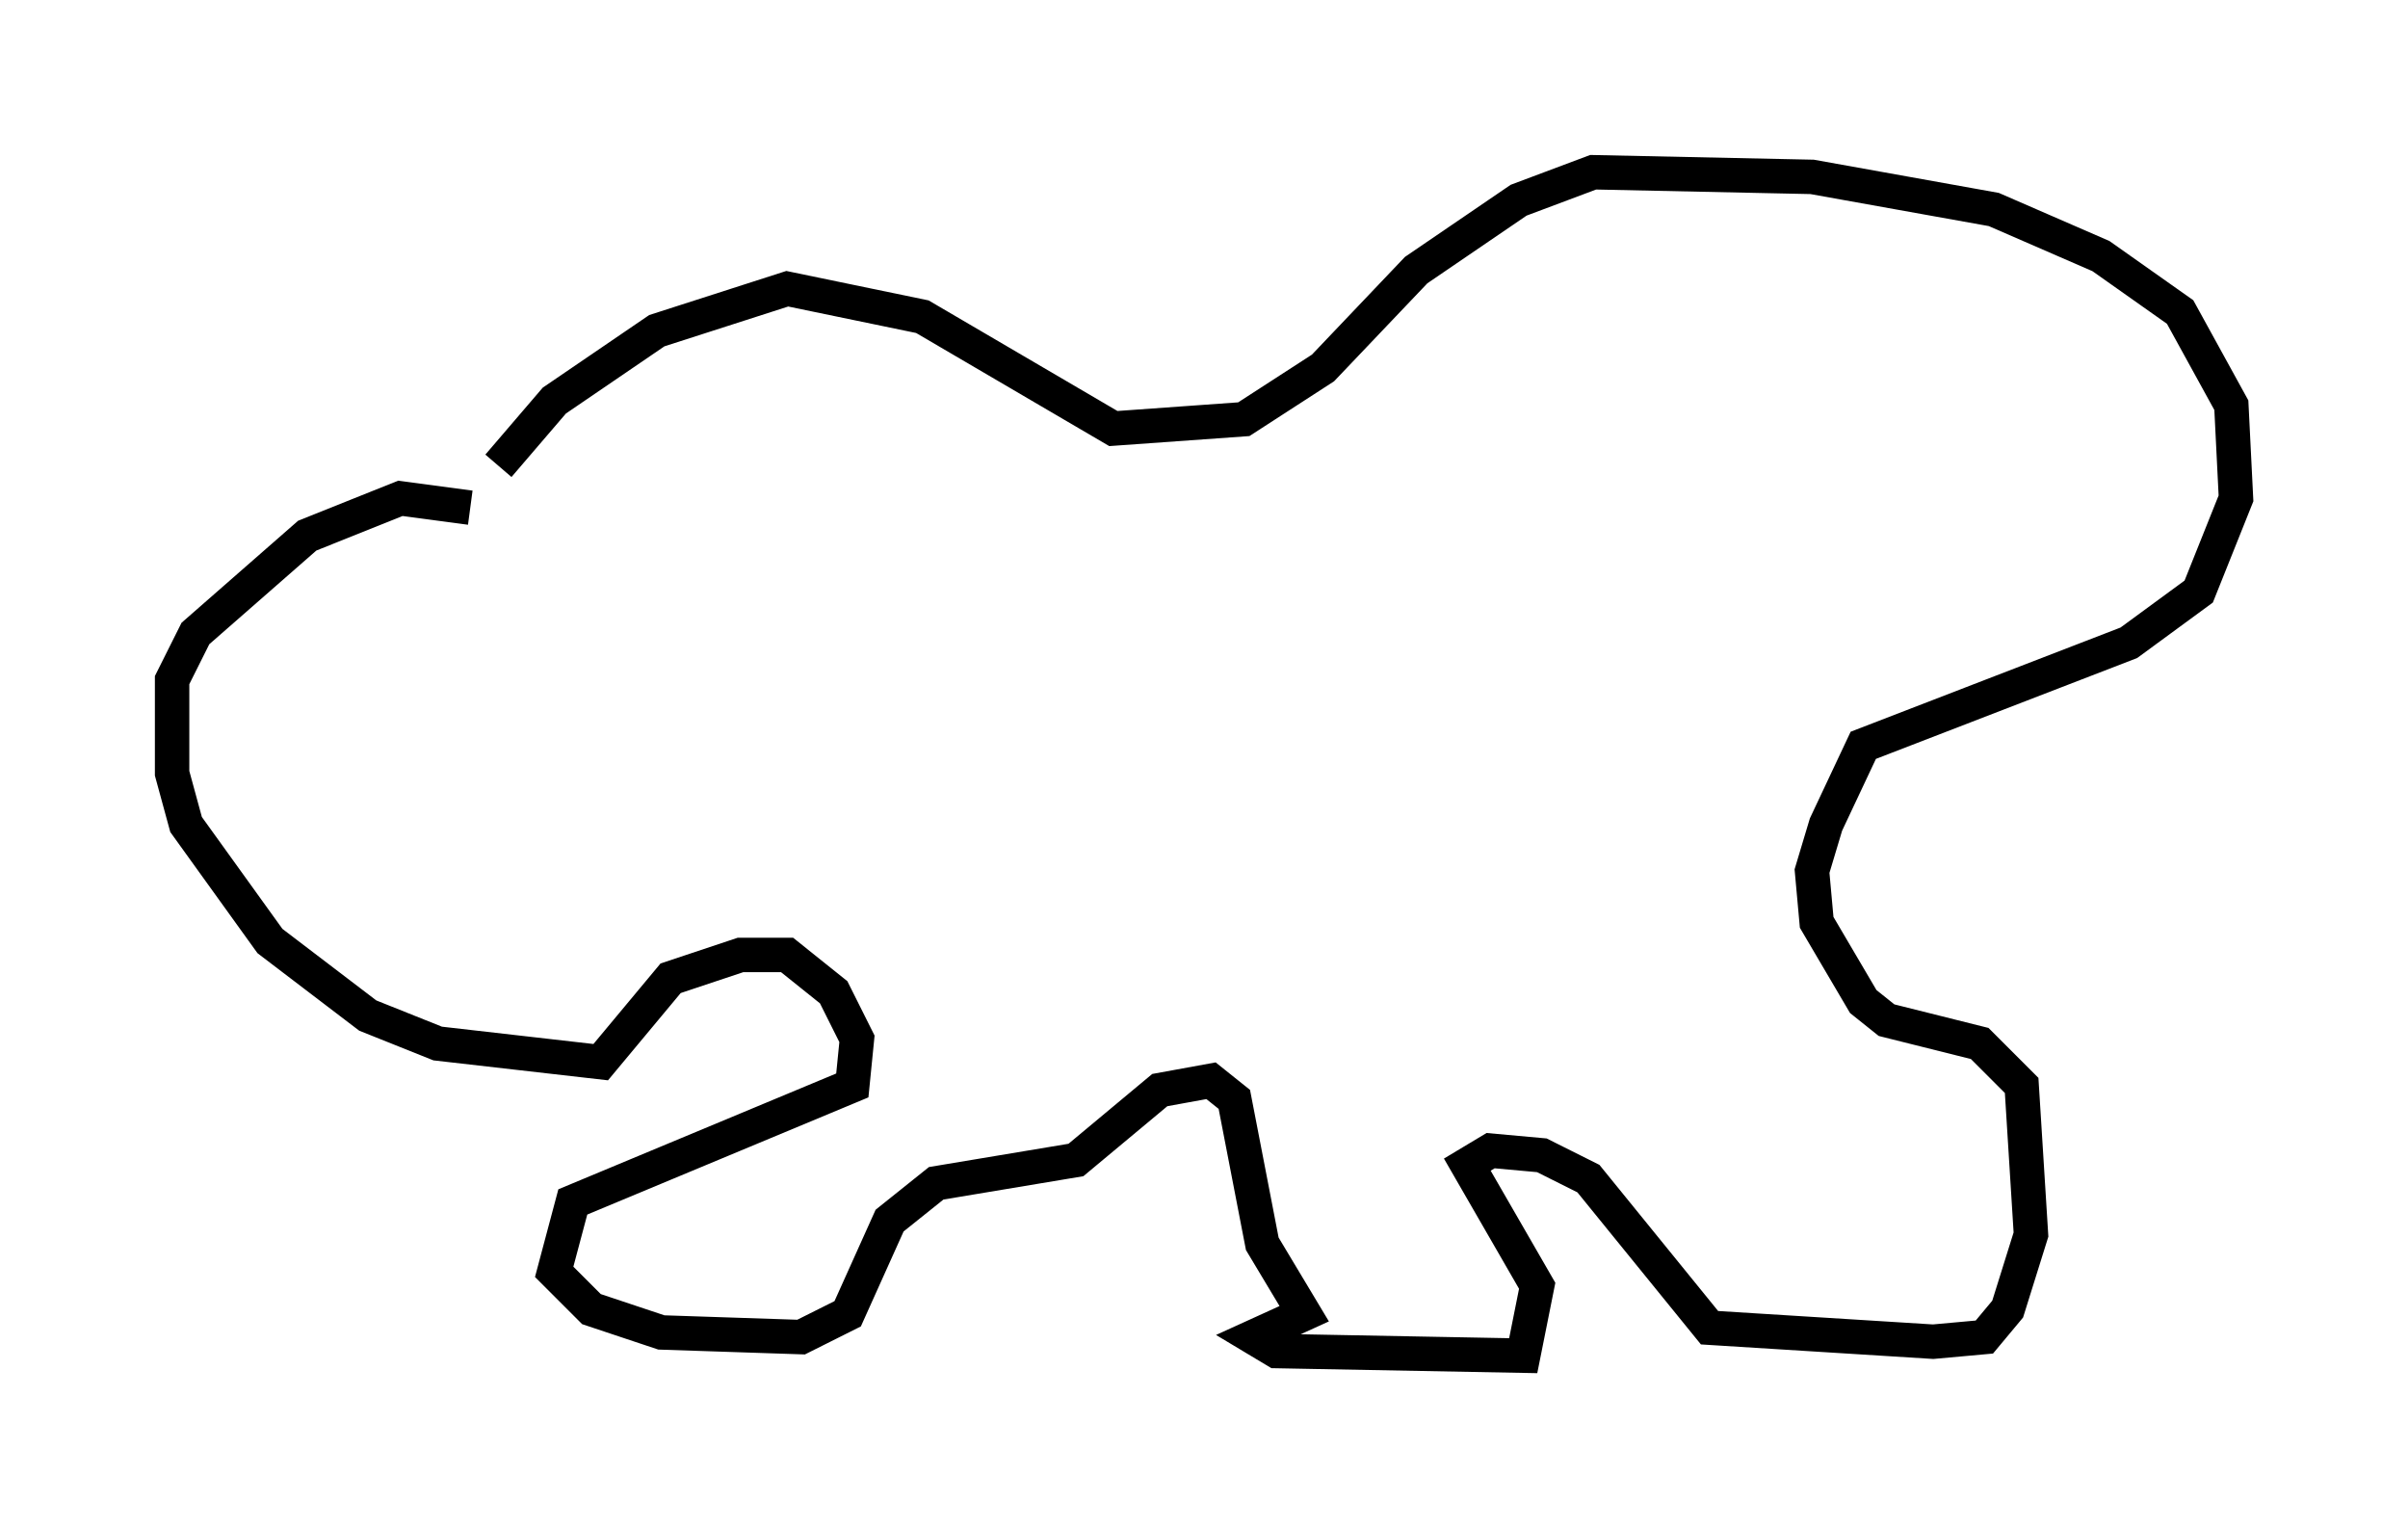 <?xml version="1.0" encoding="utf-8" ?>
<svg baseProfile="full" height="44.37" version="1.1" width="69.945" xmlns="http://www.w3.org/2000/svg" xmlns:ev="http://www.w3.org/2001/xml-events" xmlns:xlink="http://www.w3.org/1999/xlink"><defs /><rect fill="white" height="44.37" width="69.945" x="0" y="0" /><path d="M15.013, 15.555 m-1.353, -0.812 l-2.03, -0.271 -2.706, 1.083 l-3.248, 2.842 -0.677, 1.353 l0.0, 2.706 0.406, 1.488 l2.436, 3.383 2.842, 2.165 l2.03, 0.812 4.736, 0.541 l2.03, -2.436 2.03, -0.677 l1.353, 0.0 1.353, 1.083 l0.677, 1.353 -0.135, 1.353 l-8.119, 3.383 -0.541, 2.03 l1.083, 1.083 2.03, 0.677 l4.059, 0.135 1.353, -0.677 l1.218, -2.706 1.353, -1.083 l4.059, -0.677 2.436, -2.03 l1.488, -0.271 0.677, 0.541 l0.812, 4.195 1.218, 2.03 l-1.488, 0.677 0.677, 0.406 l7.172, 0.135 0.406, -2.03 l-2.03, -3.518 0.677, -0.406 l1.488, 0.135 1.353, 0.677 l3.518, 4.33 6.495, 0.406 l1.488, -0.135 0.677, -0.812 l0.677, -2.165 -0.271, -4.33 l-1.218, -1.218 -2.706, -0.677 l-0.677, -0.541 -1.353, -2.3 l-0.135, -1.488 0.406, -1.353 l1.083, -2.3 7.713, -2.977 l2.03, -1.488 1.083, -2.706 l-0.135, -2.706 -1.488, -2.706 l-2.3, -1.624 -3.112, -1.353 l-5.277, -0.947 -6.36, -0.135 l-2.165, 0.812 -2.977, 2.03 l-2.706, 2.842 -2.3, 1.488 l-3.789, 0.271 -5.548, -3.248 l-3.924, -0.812 -3.789, 1.218 l-2.977, 2.03 -1.624, 1.894 " fill="none" stroke="black" stroke-width="1" /></svg>